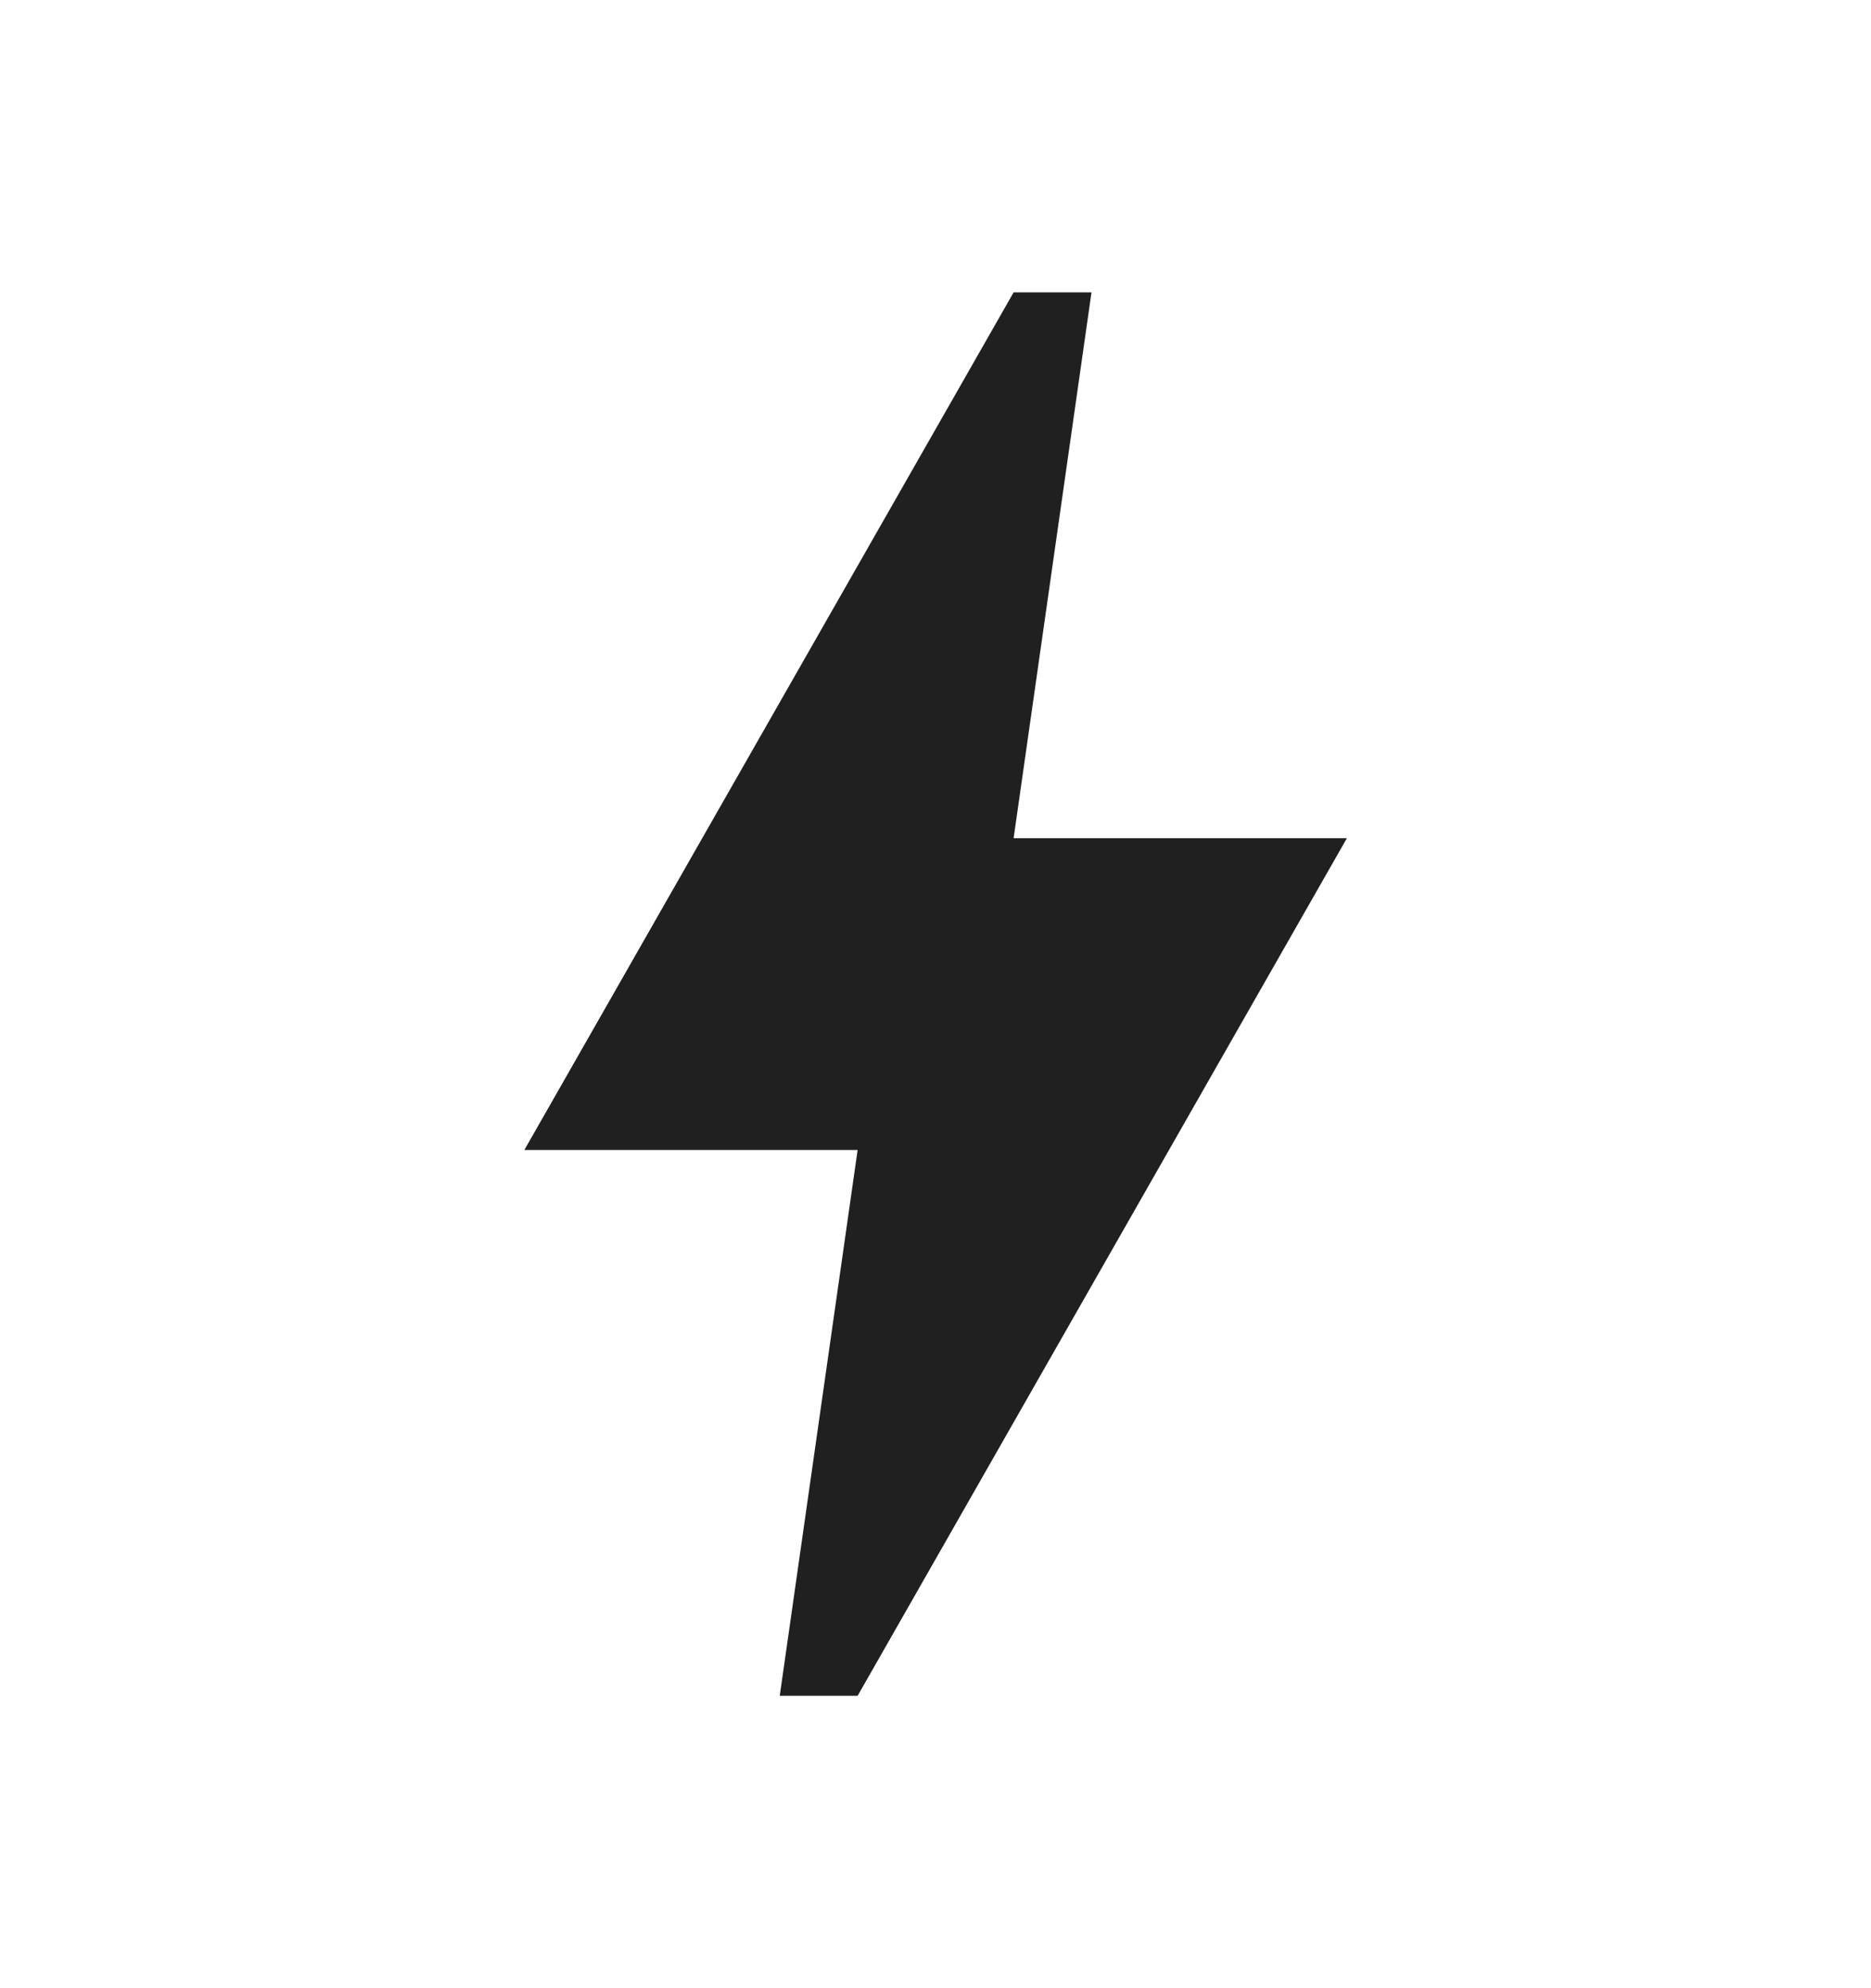 <svg width="16" height="17" viewBox="0 0 16 17" fill="none" xmlns="http://www.w3.org/2000/svg">
<path d="M6.668 14.5L7.334 9.833H4.484L8.668 2.5H9.334L8.668 7.167H11.518L7.334 14.5H6.668Z" fill="#202020"/>
</svg>

